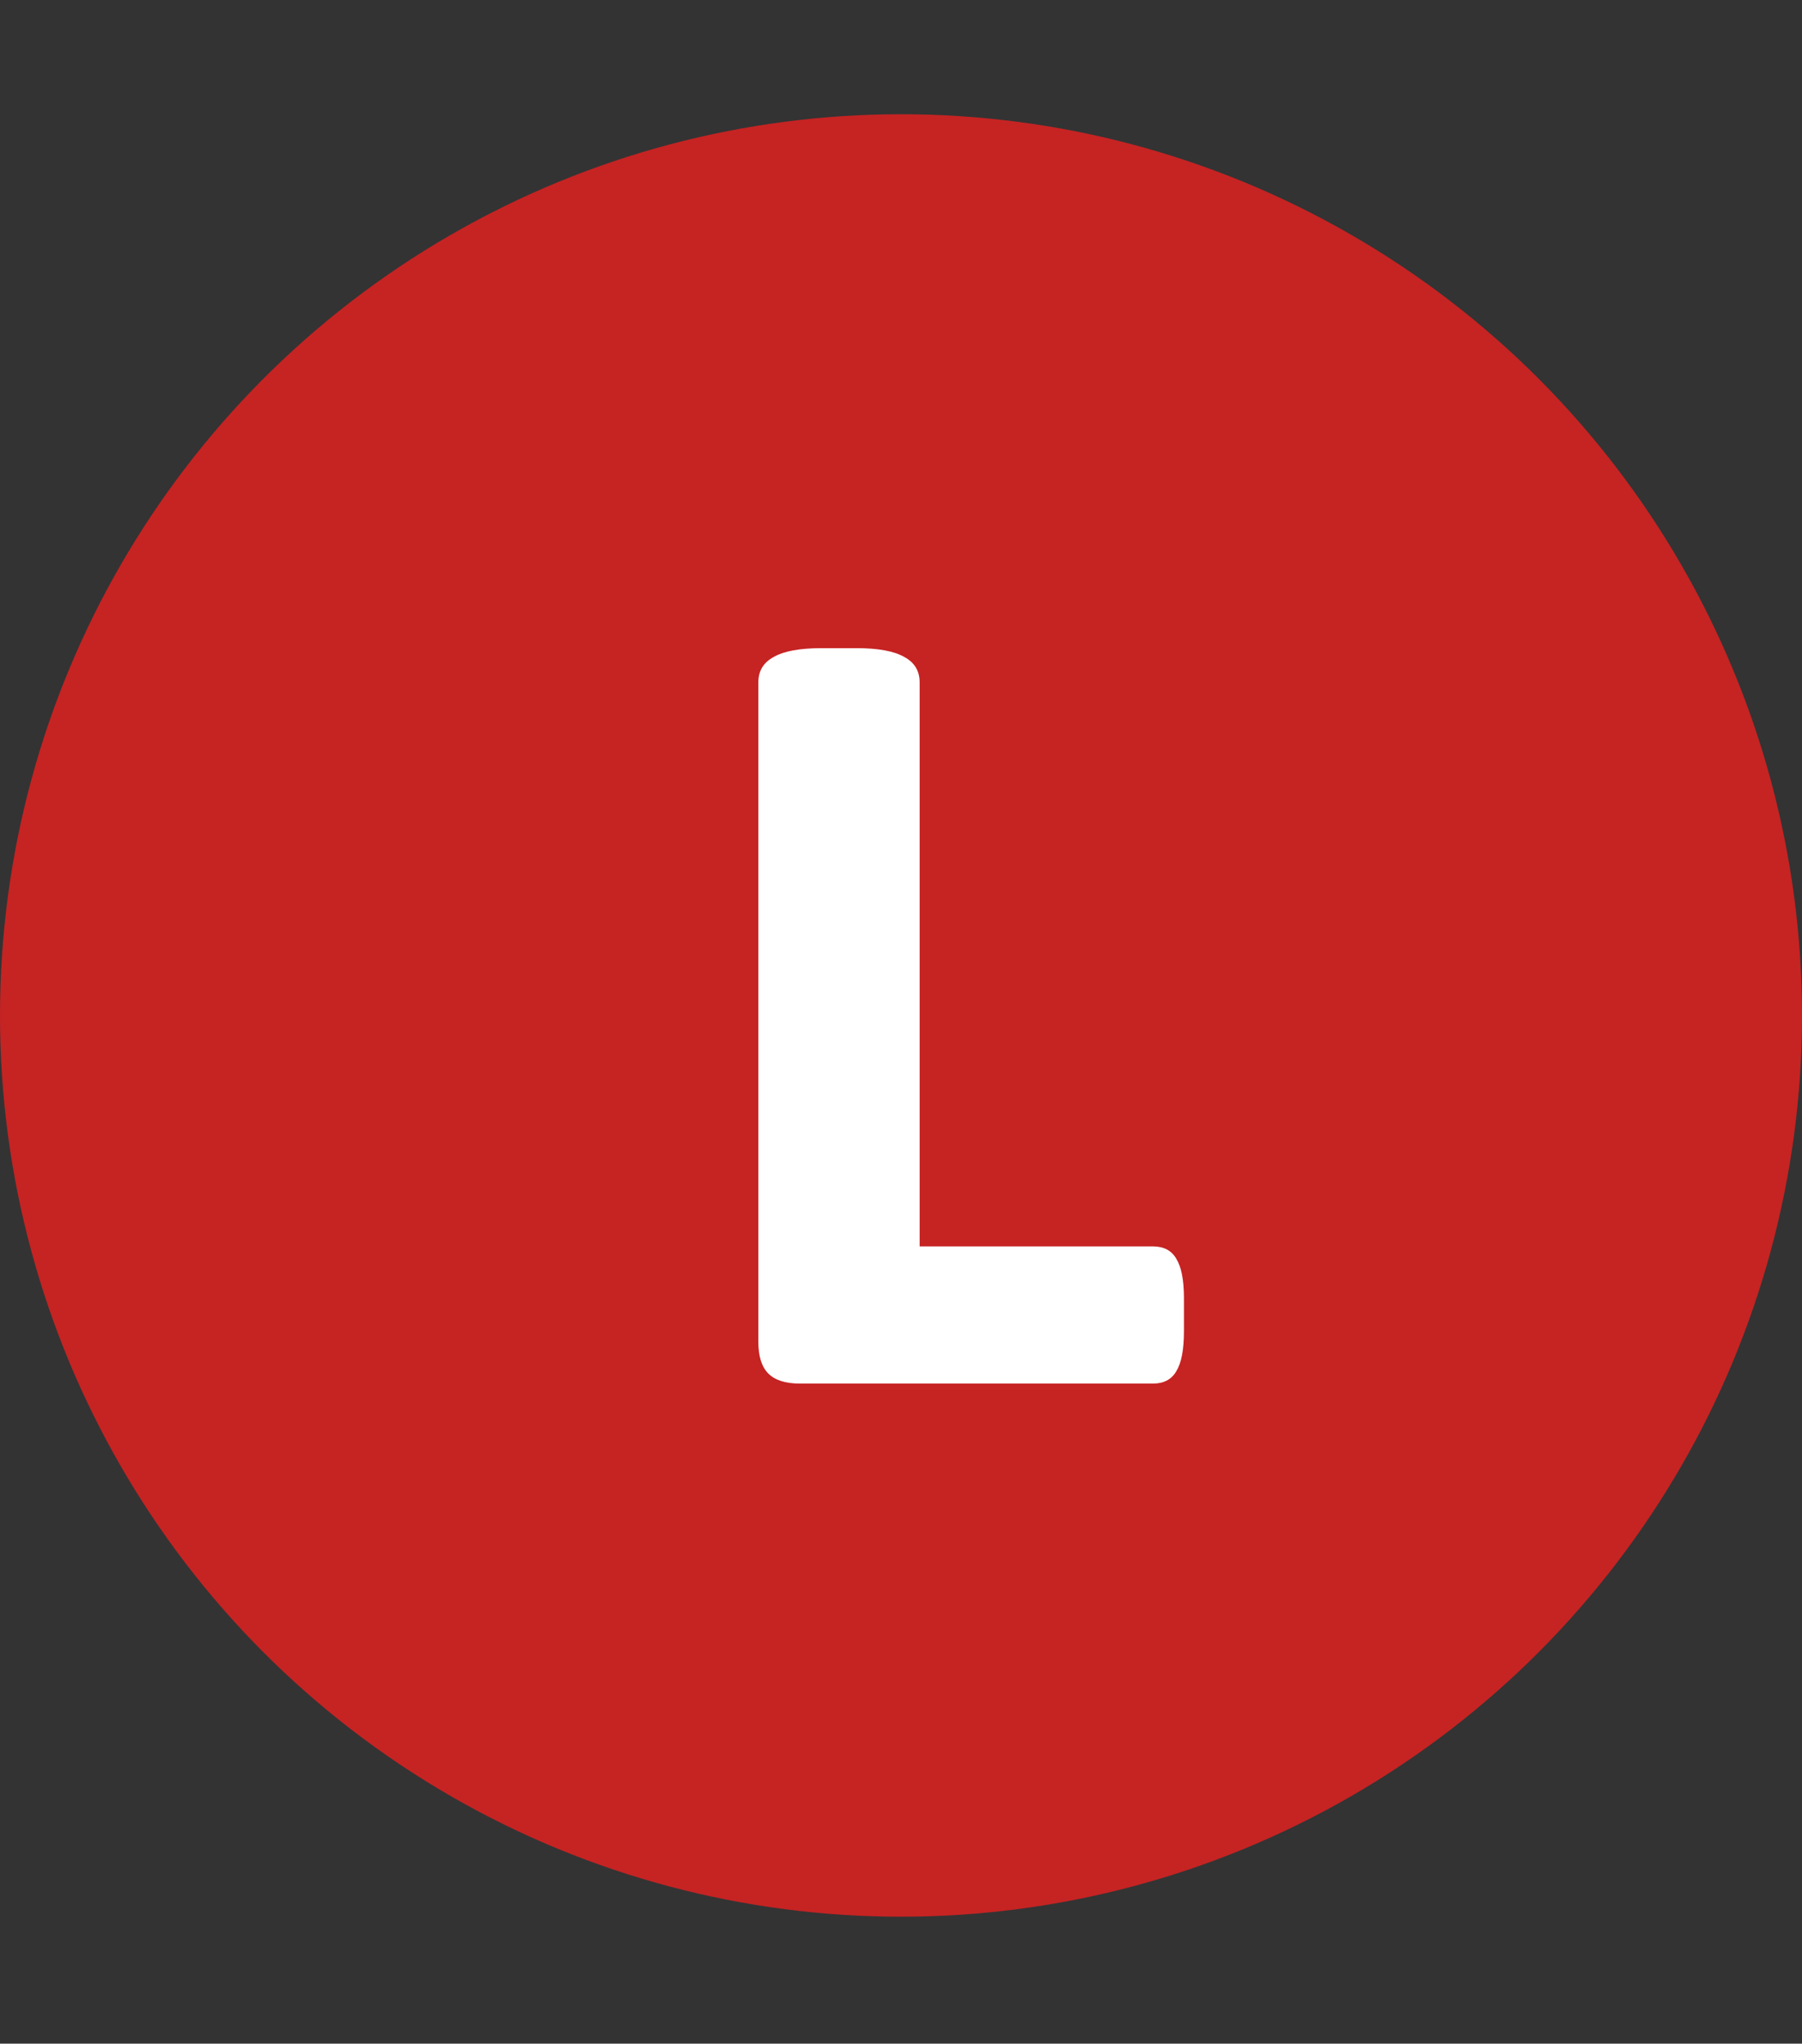 <svg width="142" height="161" viewBox="0 0 142 161" fill="none" xmlns="http://www.w3.org/2000/svg">
<rect x="0" y="0" width="142" height="161" fill="#333333" stroke="none"/>
<circle cx="71" cy="80" r="71" fill="#C62323"/>
<path d="M63.053 109C61.908 109 61.074 108.737 60.548 108.211C60.022 107.686 59.759 106.851 59.759 105.707V53.753C59.759 52.857 60.161 52.192 60.965 51.759C61.769 51.295 63.022 51.063 64.723 51.063H67.506C69.207 51.063 70.459 51.295 71.263 51.759C72.067 52.192 72.469 52.857 72.469 53.753V98.192H90.838C91.704 98.192 92.323 98.517 92.694 99.166C93.096 99.815 93.297 100.851 93.297 102.274V104.872C93.297 106.325 93.096 107.376 92.694 108.026C92.323 108.675 91.704 109 90.838 109H63.053Z" fill="white"/>
</svg>

